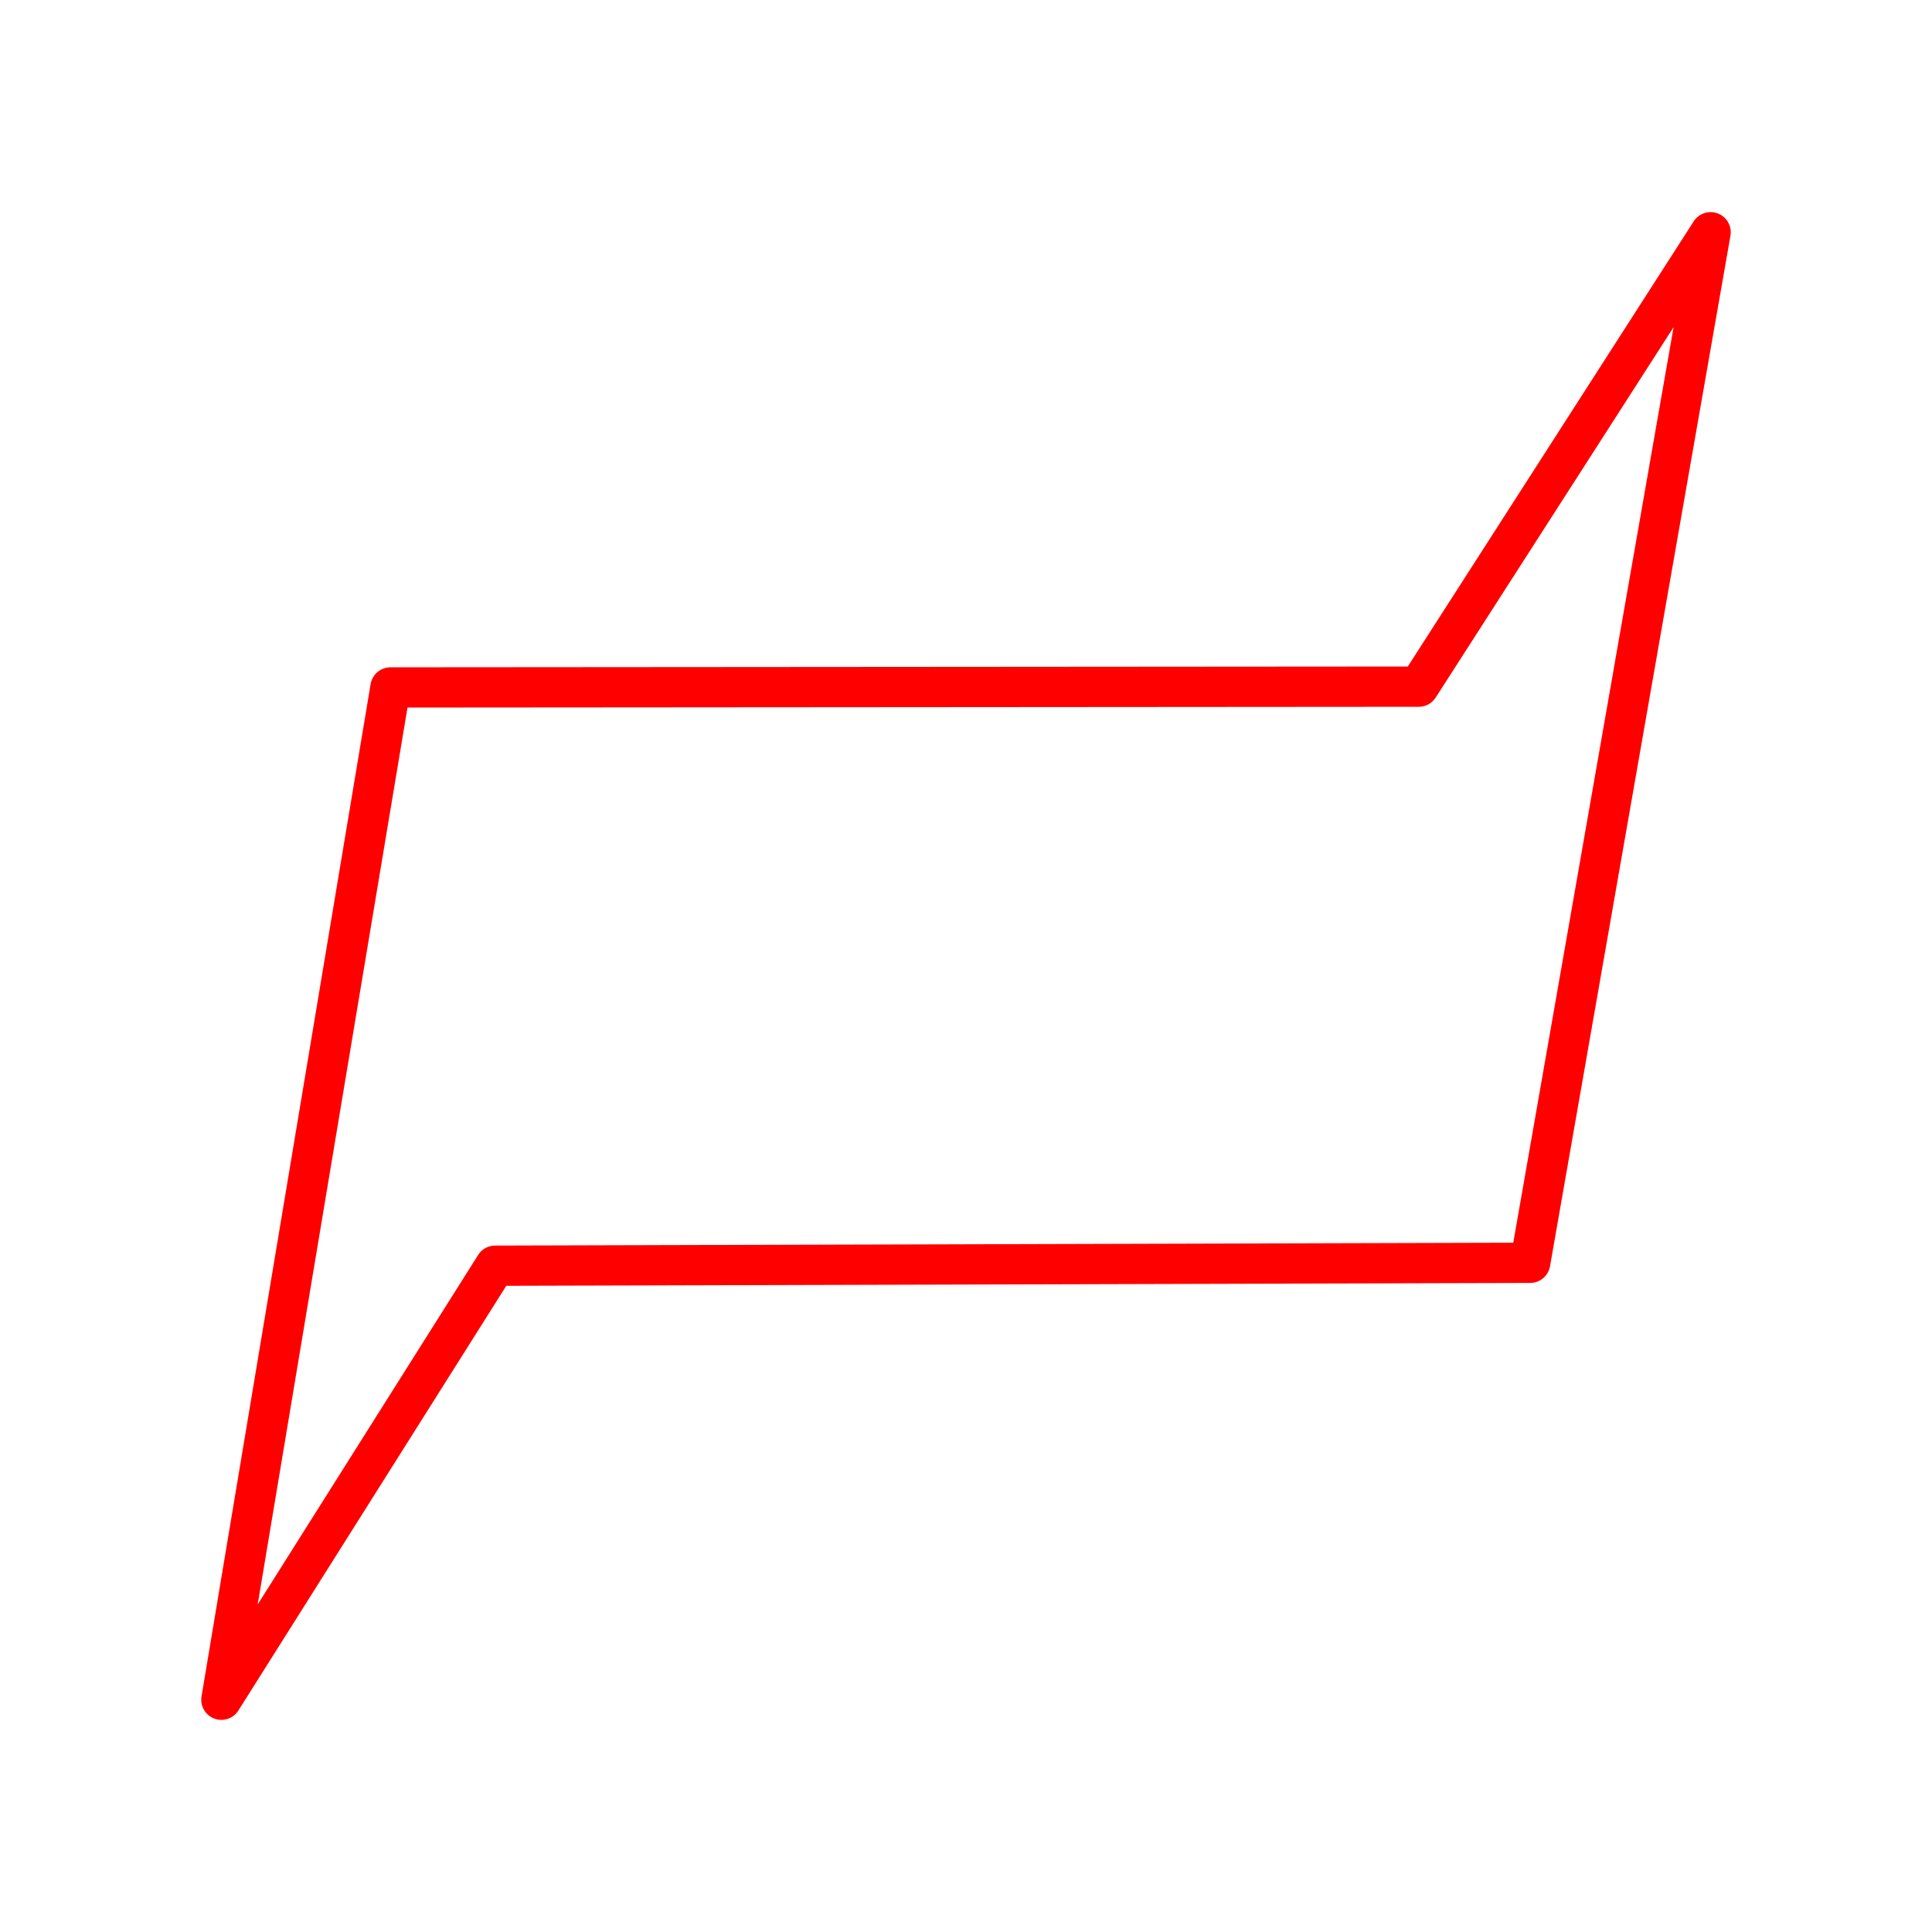 <svg xmlns="http://www.w3.org/2000/svg" viewBox="0 0 48 48"><defs><style>.a{fill:none;stroke:#FF0000;stroke-linecap:round;stroke-linejoin:round;}</style></defs><path class="a" d="M42.5,5.77l-7.251,11.29-25.548.019L5.5,42.23l6.802-10.784,25.715-.072Z"/></svg>